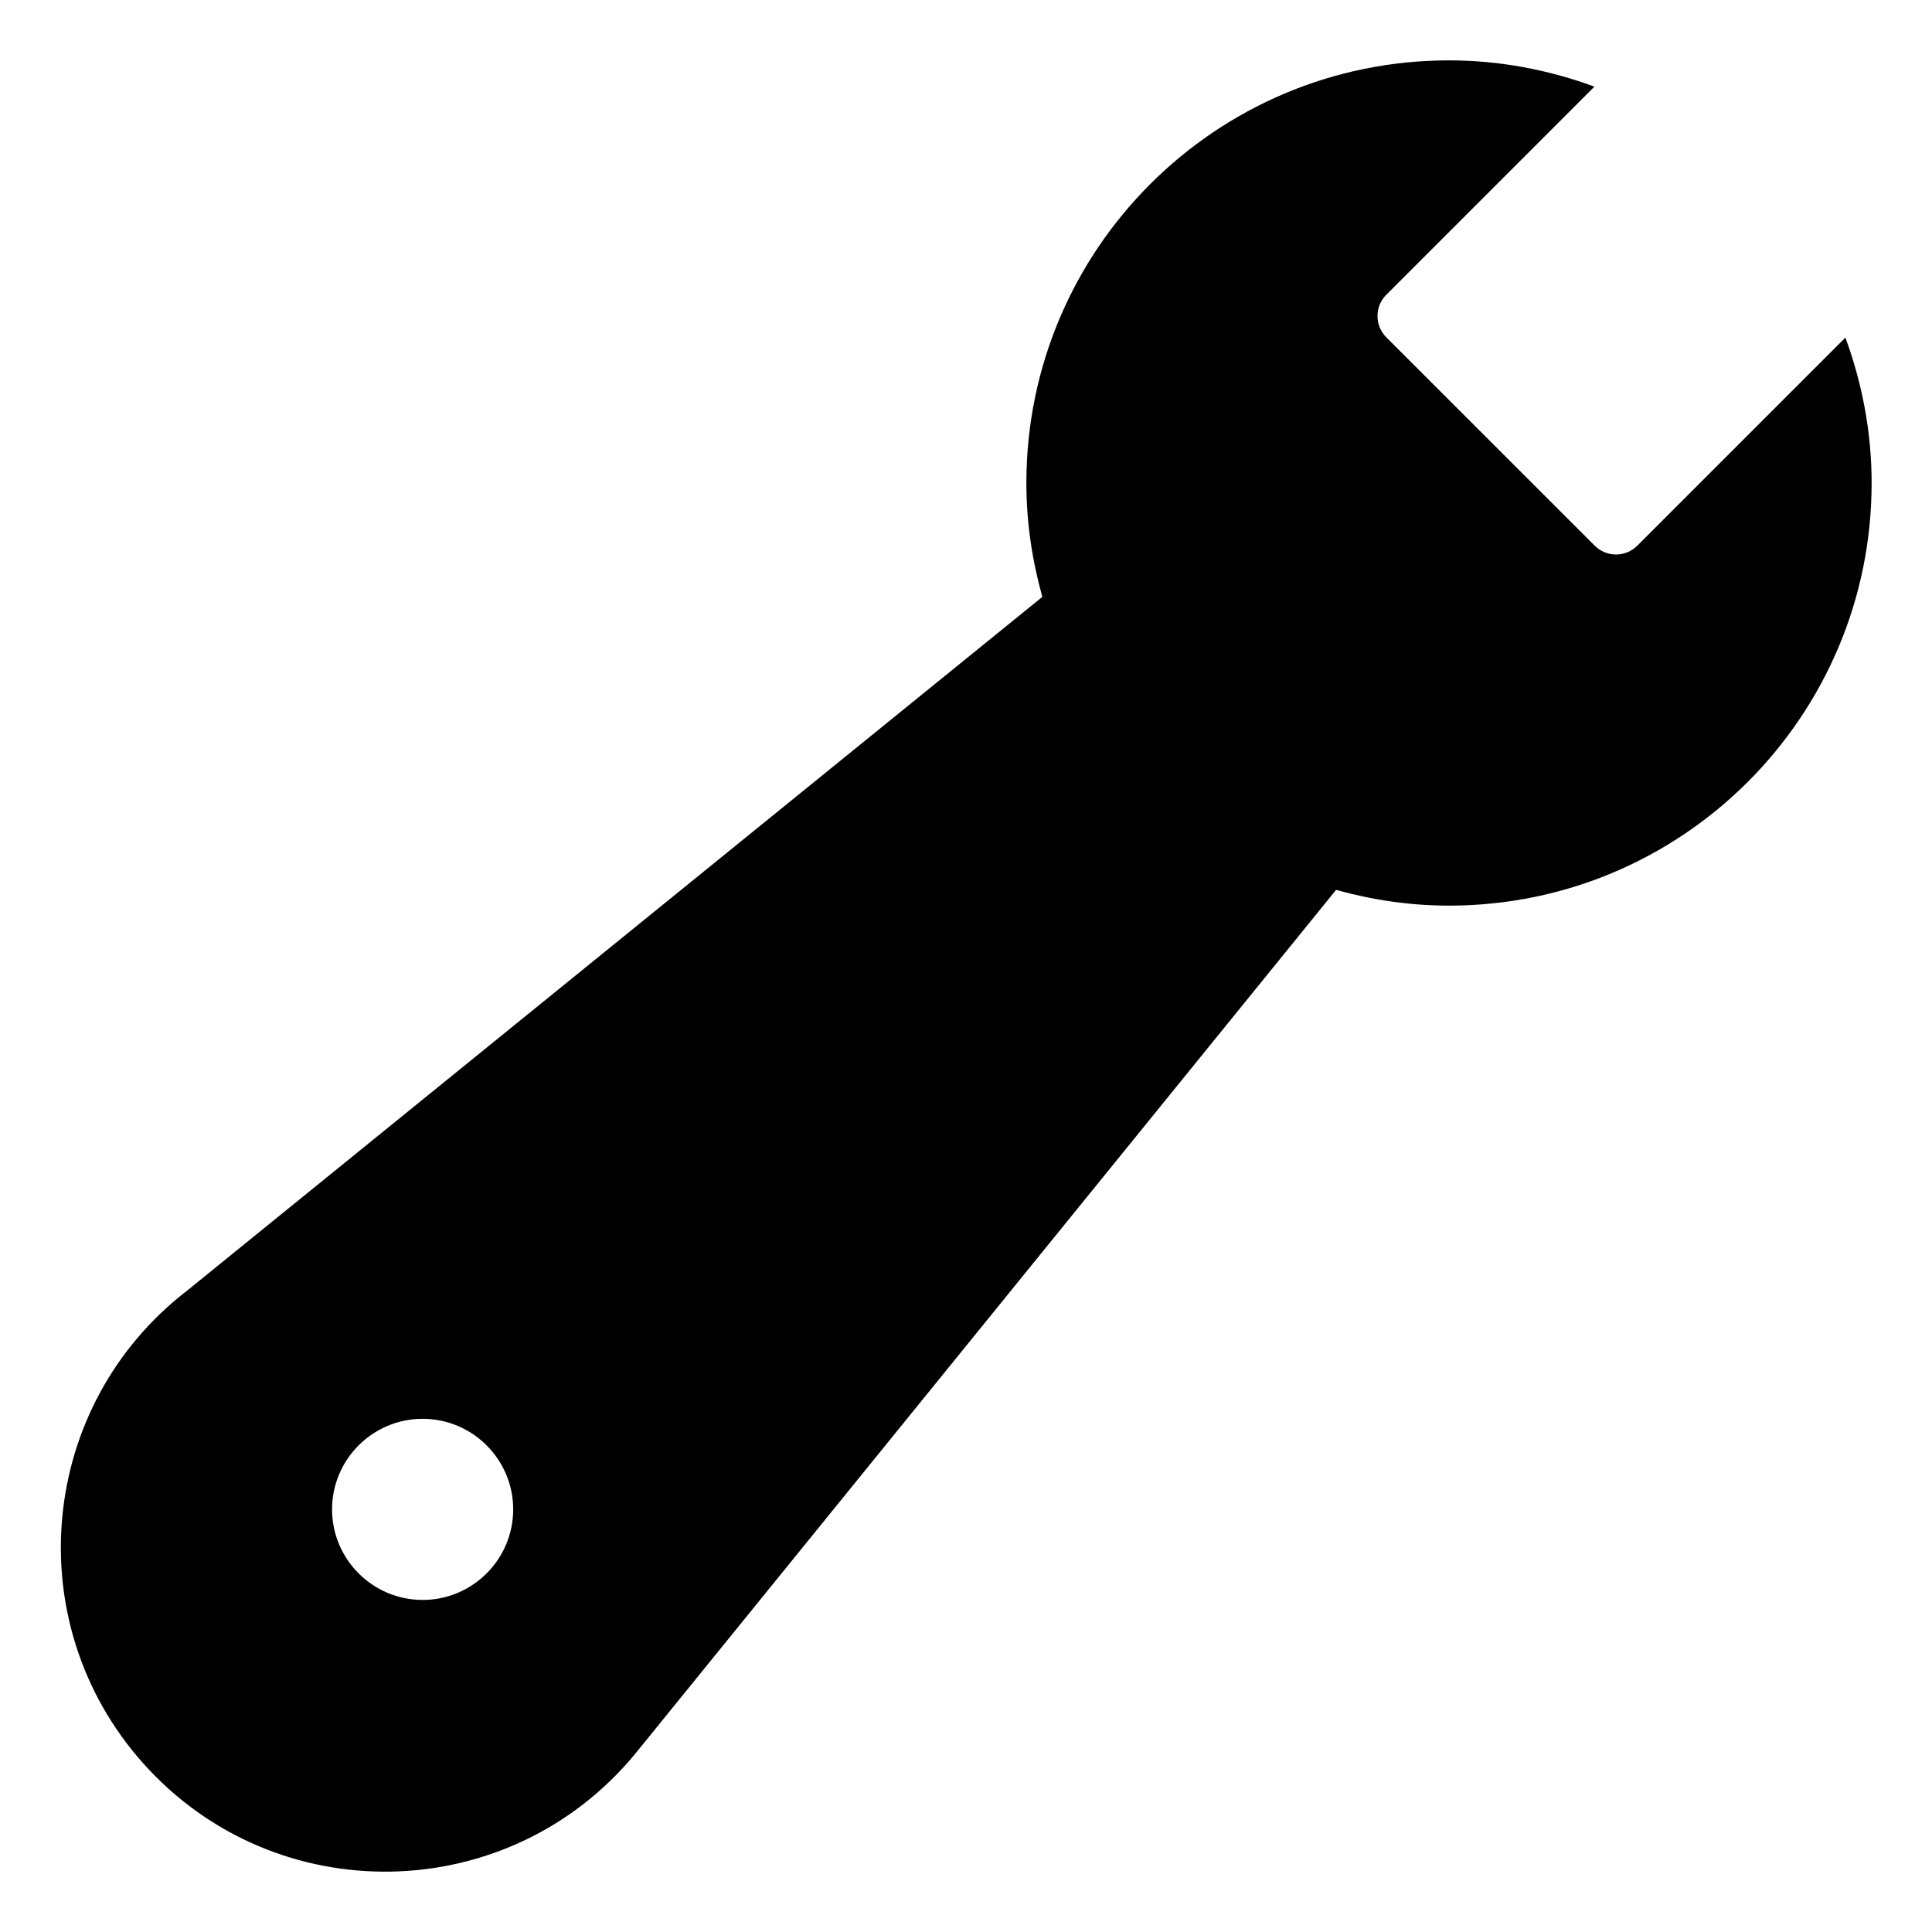 <?xml version="1.0" encoding="utf-8"?>
<!-- Generator: Adobe Illustrator 19.2.1, SVG Export Plug-In . SVG Version: 6.00 Build 0)  -->
<!DOCTYPE svg PUBLIC "-//W3C//DTD SVG 1.1//EN" "http://www.w3.org/Graphics/SVG/1.1/DTD/svg11.dtd">
<svg version="1.1" id="Layer_1" xmlns="http://www.w3.org/2000/svg" xmlns:xlink="http://www.w3.org/1999/xlink" x="0px" y="0px"
	 width="64px" height="64px" viewBox="0 0 64 64" enable-background="new 0 0 64 64" xml:space="preserve">
<path d="M54.239,18.075c-0.391,0.391-1.024,0.391-1.414,0l-6.9-6.899c-0.391-0.391-0.391-1.024,0-1.414l6.892-6.892
	C51.313,2.317,49.696,2,48,2c-7.732,0-14,6.268-14,14c0,1.309,0.193,2.57,0.529,3.772L6.205,42.748
	C1.268,46.548,0.59,53.739,4.729,58.396h0c4.382,4.929,12.129,4.783,16.321-0.309l23.209-28.608C45.452,29.81,46.702,30,48,30
	c7.732,0,14-6.268,14-14c0-1.696-0.317-3.313-0.869-4.817L54.239,18.075z M14,53c-1.654,0-3-1.346-3-3s1.346-3,3-3s3,1.346,3,3
	S15.654,53,14,53z"/>
</svg>
